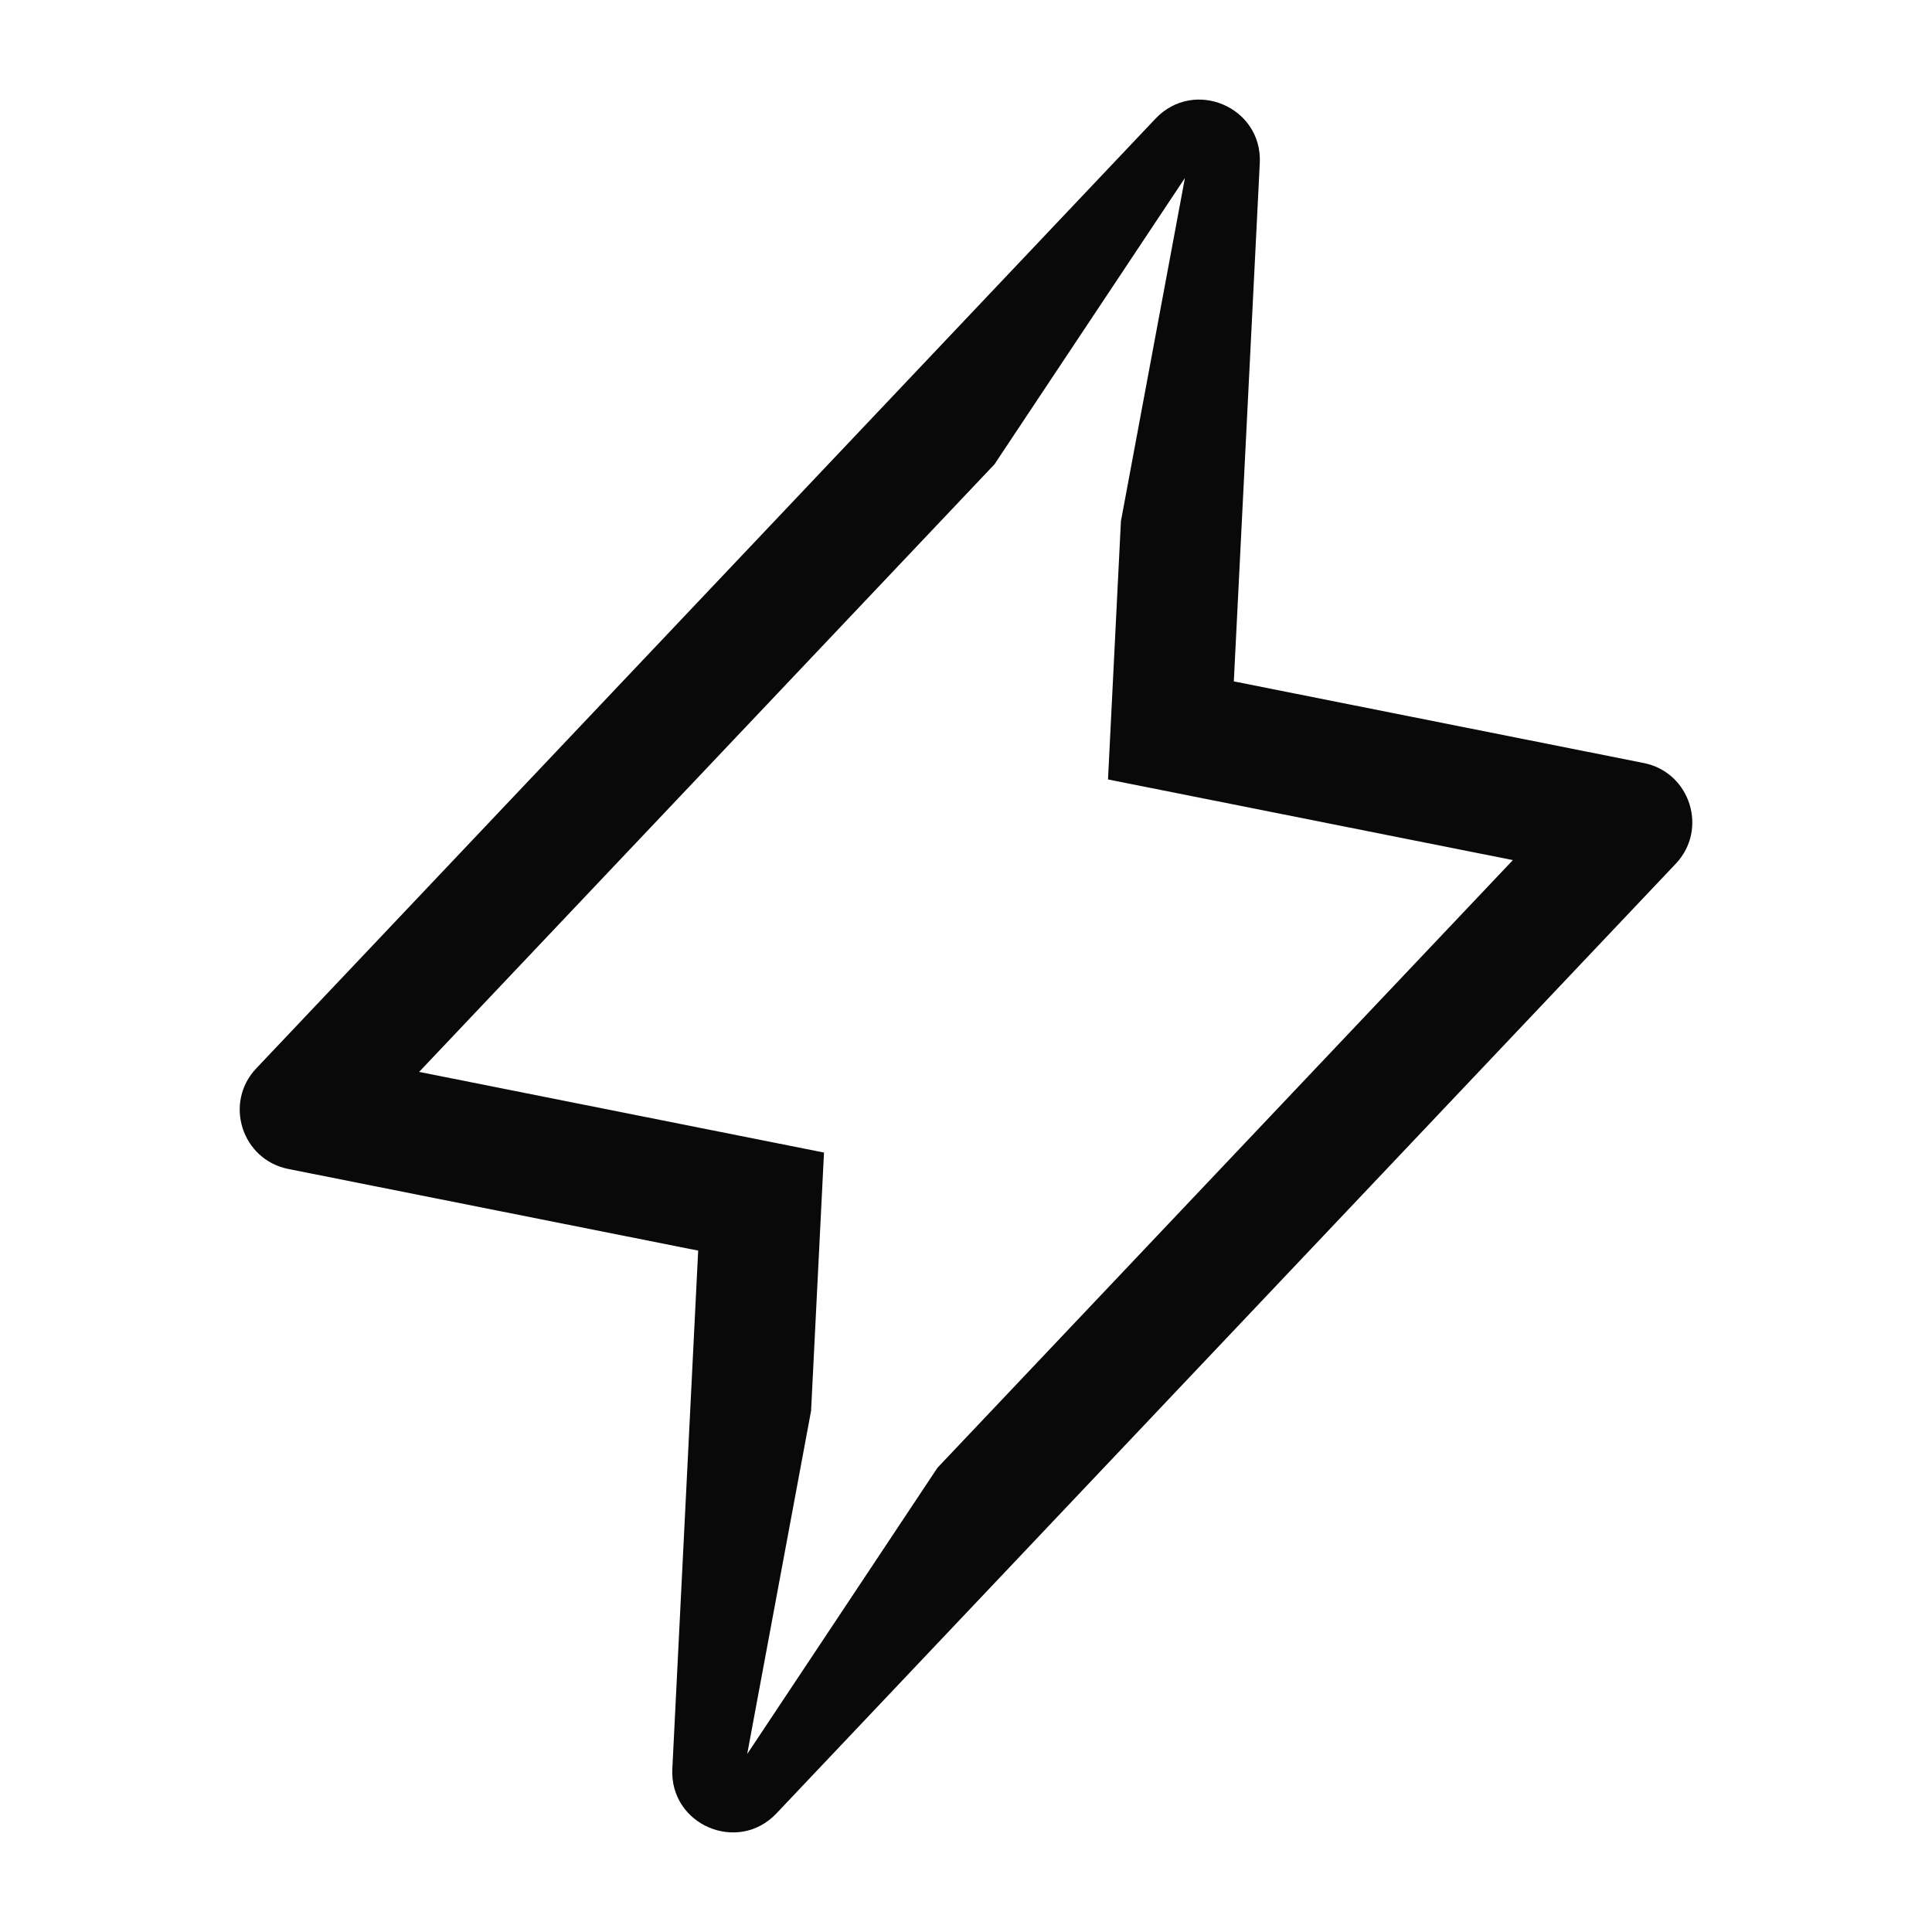 <svg width="16" height="16" viewBox="0 0 16 16" fill="none" xmlns="http://www.w3.org/2000/svg">
<path fill-rule="evenodd" clip-rule="evenodd" d="M5.782 10.357L2.388 9.681C2.002 9.604 1.852 9.132 2.123 8.847L9.57 0.982C9.89 0.645 10.456 0.887 10.433 1.351L10.218 5.643L13.613 6.319C13.998 6.396 14.148 6.868 13.878 7.153L6.43 15.018C6.111 15.355 5.545 15.113 5.568 14.649L5.782 10.357ZM9.176 6.455L9.283 4.316L9.813 1.474L8.236 3.845L3.471 8.877L6.824 9.545L6.717 11.684L6.188 14.526L7.764 12.155L12.529 7.123L9.176 6.455Z" fill="#090909"/>
</svg>
